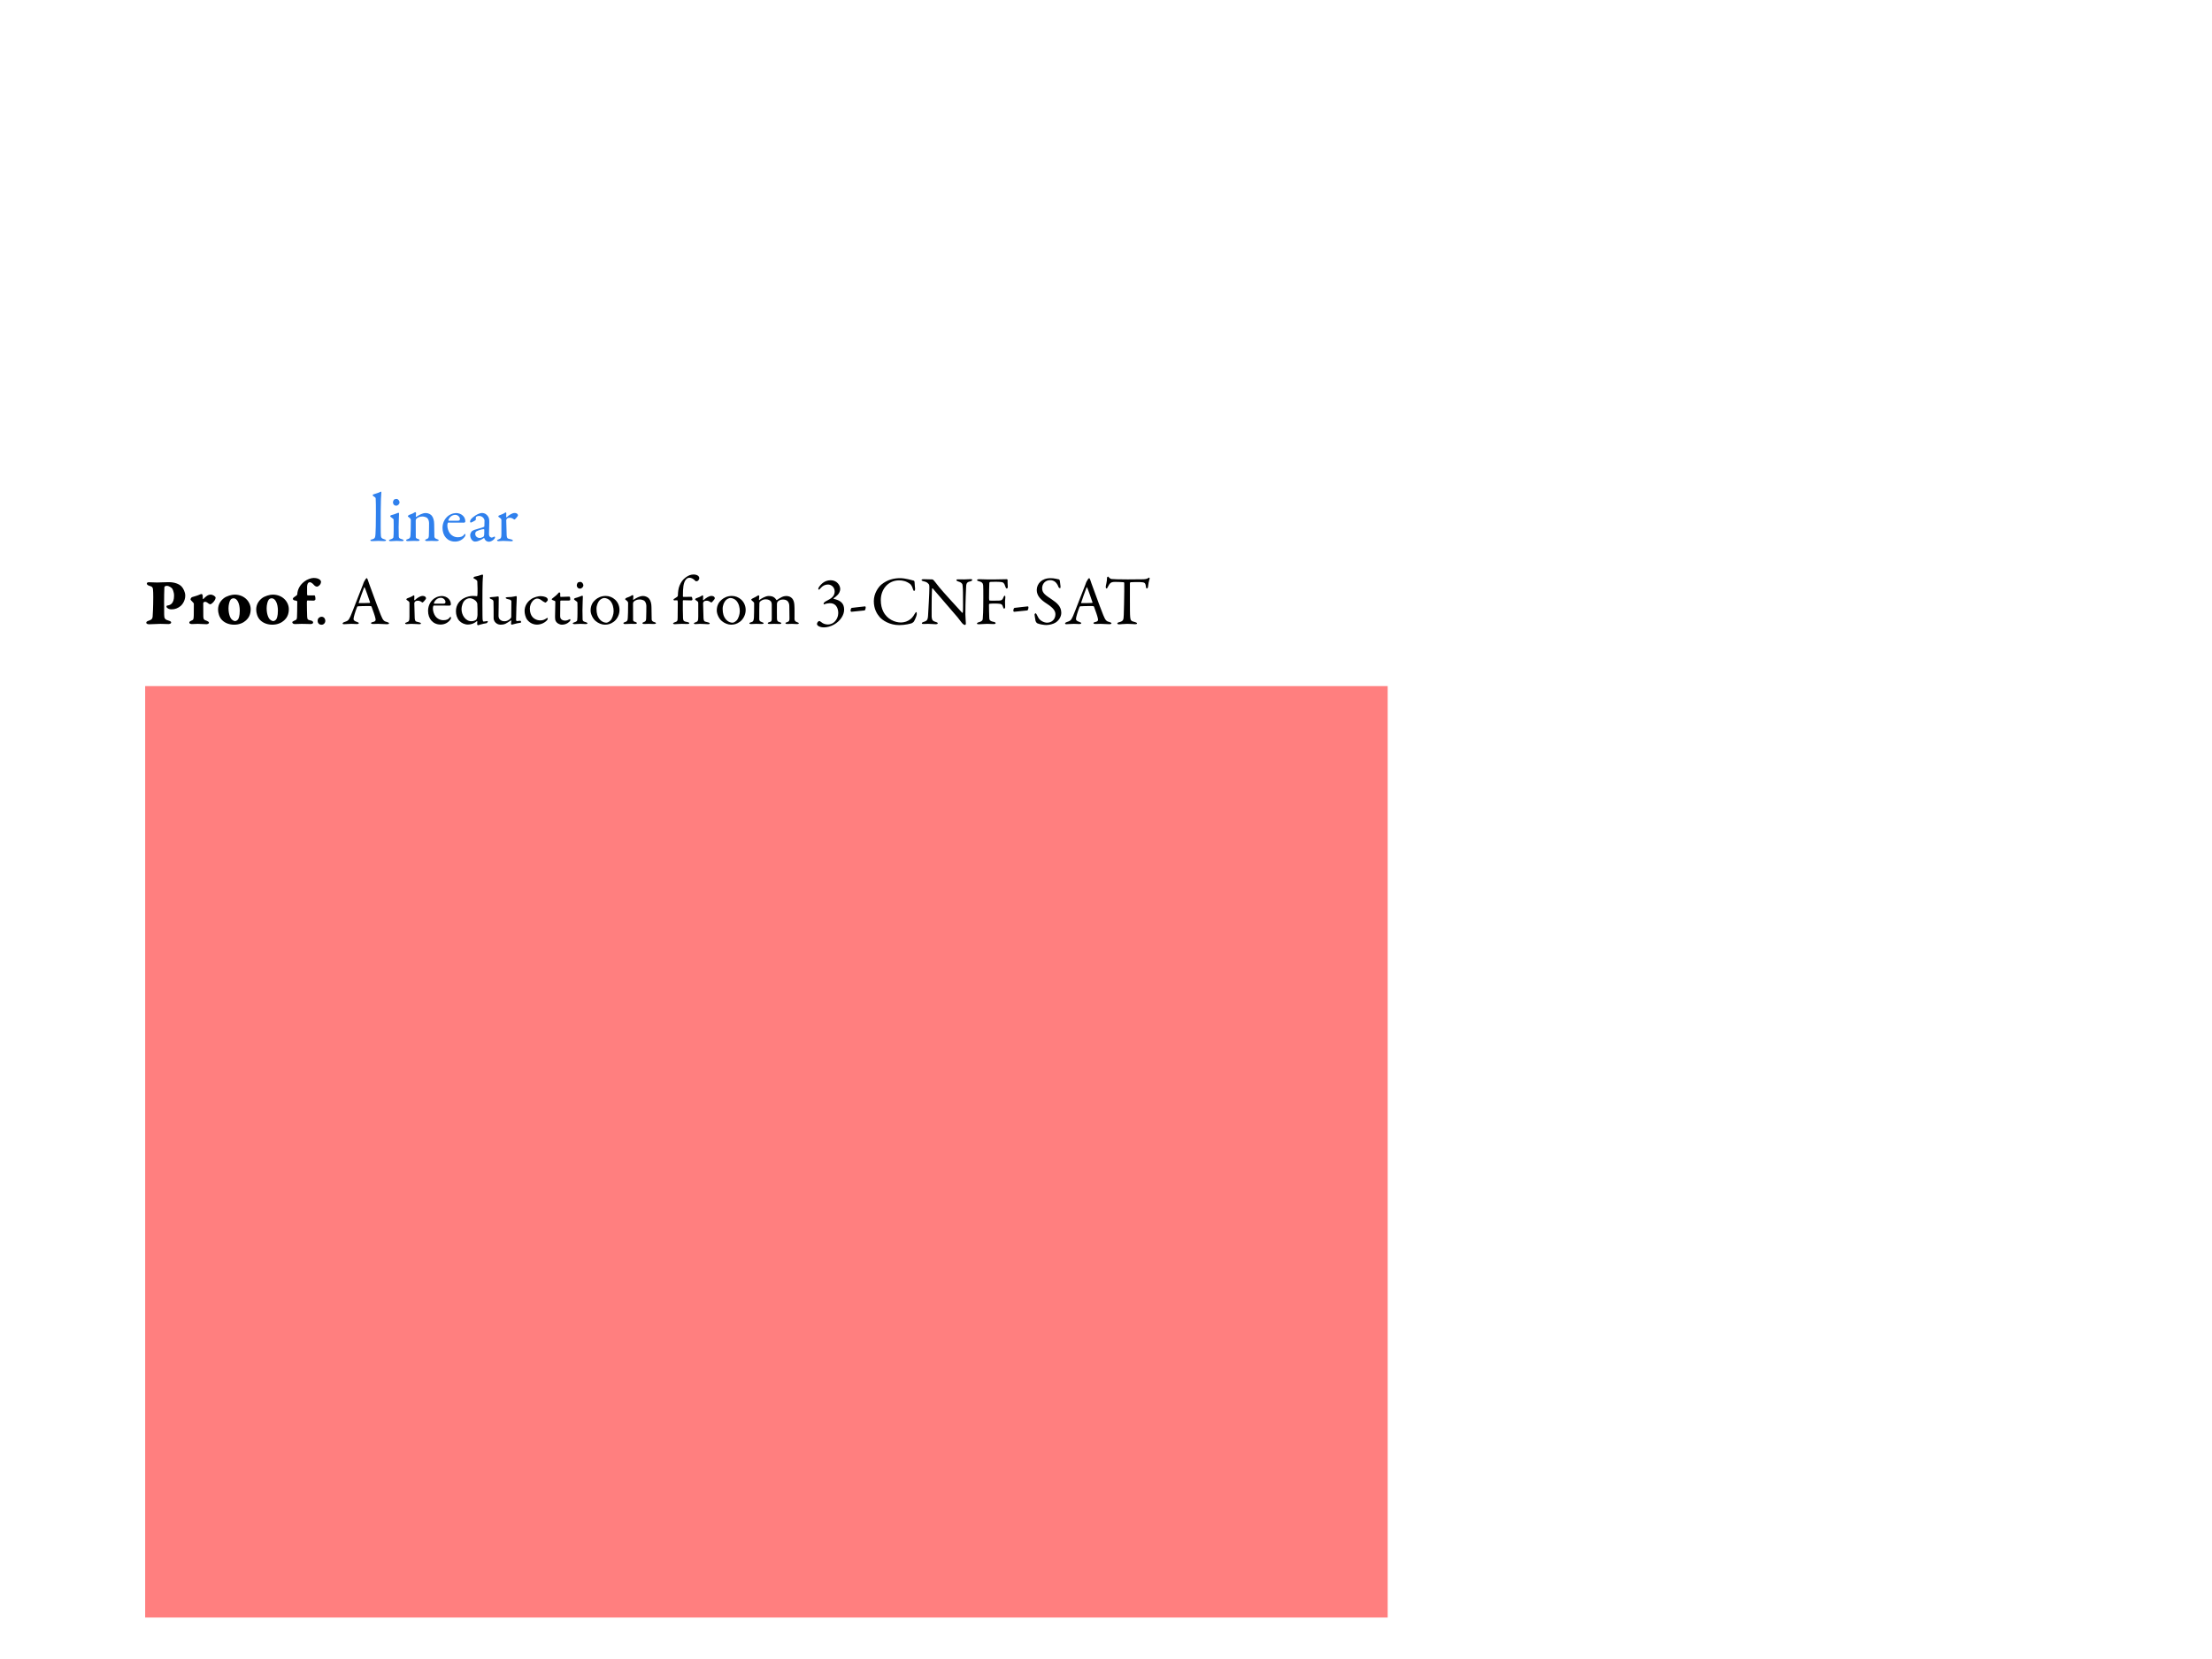 <svg width="1280" height="960" viewBox="0 0 1280 960" fill="none" xmlns="http://www.w3.org/2000/svg">
<g id="Vertex cover is NP complete">
<rect width="1280" height="960" fill="white"/>
<rect id="7:96" opacity="0.5" x="84" y="397" width="719" height="539" fill="#FF0000"/>
<path id="7:98" d="M100.72 344.68C100.72 349.48 98.32 350.08 97.36 350.32L96.8 350.4C96.48 350.44 96.32 350.72 96.32 351.16C96.32 351.36 96.68 351.76 97.12 352.04C97.72 352.44 98.32 352.6 99.36 352.6C101.2 352.6 102.92 352 104.56 350.64C105.36 349.96 107.2 347.76 107.2 344.64C107.2 342.56 106 340.36 105.04 339.36C103.68 337.96 101.12 336.88 97.64 336.88C94.52 336.88 92.4 337.08 91.04 337.08C89.04 337.08 87.92 336.92 86.2 336.92C85.52 336.92 84.96 337.08 84.96 337.8C84.96 338.2 85.72 338.8 86.36 338.96C88.12 339.36 88.44 340.08 88.52 341C88.64 341.92 88.68 343.84 88.68 345.56C88.68 351.12 88.4 356.04 88.32 356.84C88.2 357.88 87.92 358.56 86.2 359.12C85.04 359.48 84.64 359.84 84.64 360.36C84.64 360.88 85.32 361.24 86.32 361.24C87.64 361.24 91.4 361 92.84 361C94.48 361 96.24 361.12 97.44 361.12C98.48 361.12 99.04 360.64 99.04 360.28C99.04 359.72 98.64 359.44 97.68 359.16C95.52 358.56 95 357.96 95 355.72C95 355.32 94.96 352.24 94.96 348.24C94.96 346.6 95 341.48 95.12 339.88C95.12 339.68 95.28 339.44 95.4 339.32C95.56 339.16 96.08 339 96.52 339C98 339 99.44 340.32 99.6 340.52C99.8 340.8 100.72 342.44 100.72 344.68ZM110.25 346.84C110.25 347.12 110.69 347.6 111.25 348.12C111.97 348.8 112.17 349.16 112.17 349.44C112.17 351.56 112.17 353.76 112.13 356C112.05 358.52 111.93 358.64 110.69 359.16C109.85 359.52 109.53 359.84 109.53 360.32C109.53 360.84 110.33 361.12 111.05 361.12C112.17 361.12 113.09 361 114.49 361C115.65 361 118.25 361.2 119.49 361.2C119.97 361.2 120.93 360.92 120.93 360.32C120.93 359.84 120.09 359.4 119.53 359.2C118.05 358.72 117.69 358.32 117.65 356.72C117.61 355.32 117.61 349.44 117.61 349.04C117.61 348.76 117.81 348.56 118.01 348.4C118.13 348.32 118.69 348.24 118.89 348.24C119.37 348.24 120.49 349.04 120.73 349.28C121.13 349.56 121.53 349.68 121.65 349.68C121.93 349.68 122.37 349.44 122.81 349.04C123.77 348.28 124.77 346.76 124.77 345.92C124.77 345.08 123.17 344.08 121.85 344.08C120.29 344.08 118.89 345.32 117.73 346.6C117.61 346.84 117.37 346.6 117.37 346.48L117.29 344.52C117.29 344.32 116.85 343.72 116.77 343.72C116.37 343.72 116.01 343.84 115.49 344.08C114.65 344.52 112.37 345.16 111.17 345.52C110.89 345.6 110.25 346.24 110.25 346.84ZM135.706 344.08C134.186 344.08 131.106 344.88 129.466 346.2C127.706 347.6 126.186 349.68 126.186 352.76C126.186 354.56 126.826 357.2 128.546 358.88C130.266 360.56 132.706 361.48 135.546 361.48C138.586 361.48 140.906 360.32 142.346 359C143.706 357.76 145.066 355.84 145.066 352.52C145.066 348.44 141.666 344.08 135.706 344.08ZM135.146 346.2C137.266 346.2 138.746 349.28 138.746 353.36C138.746 356.52 138.066 357.96 137.786 358.36C137.306 359.04 136.506 359.4 136.066 359.4C135.306 359.4 134.466 358.76 134.186 358.52C133.666 358.16 132.226 356.04 132.226 352C132.226 350.12 132.706 348.04 133.386 347.08C133.746 346.6 134.426 346.2 135.146 346.2ZM157.776 344.08C156.256 344.08 153.176 344.88 151.536 346.2C149.776 347.6 148.256 349.68 148.256 352.76C148.256 354.56 148.896 357.2 150.616 358.88C152.336 360.56 154.776 361.48 157.616 361.48C160.656 361.48 162.976 360.32 164.416 359C165.776 357.76 167.136 355.84 167.136 352.52C167.136 348.44 163.736 344.08 157.776 344.08ZM157.216 346.2C159.336 346.2 160.816 349.28 160.816 353.36C160.816 356.52 160.136 357.96 159.856 358.36C159.376 359.04 158.576 359.4 158.136 359.4C157.376 359.4 156.536 358.76 156.256 358.52C155.736 358.16 154.296 356.04 154.296 352C154.296 350.12 154.776 348.04 155.456 347.08C155.816 346.6 156.496 346.2 157.216 346.2ZM171.734 347.68C171.774 347.68 172.014 348 172.014 348.24C172.014 352.12 171.894 356.6 171.854 357.24C171.774 358.64 171.374 358.68 170.294 359.16C169.494 359.52 169.134 359.8 169.134 360C169.134 360.52 169.534 361.12 170.654 361.12C171.254 361.12 173.174 361 174.574 361C176.814 361 179.214 361.12 179.734 361.12C180.654 361.12 181.214 360.68 181.214 360.24C181.214 359.64 180.654 359.24 179.974 359.08C178.374 358.72 177.774 358.68 177.734 356.8C177.654 353.64 177.574 352.16 177.574 348.76C177.574 347.68 177.734 347.48 177.934 347.48C178.334 347.48 181.614 347.56 181.734 347.56C181.934 347.56 182.534 347.08 182.534 346.8C182.534 345.12 182.214 344.52 181.934 344.52C181.654 344.52 179.414 344.56 178.134 344.56C177.934 344.56 177.694 344.36 177.694 343.76C177.694 342.2 177.654 340.24 177.694 339.44C177.734 338.96 177.814 336.92 179.254 336.92C180.414 336.92 181.454 338.28 182.054 338.88C182.374 339.2 183.174 339.48 183.334 339.48C184.054 339.48 184.974 338.72 185.454 337.92C185.574 337.68 185.774 337 185.774 336.84C185.774 336.16 185.334 335.68 185.254 335.6C184.494 334.88 183.294 334.44 181.494 334.44C179.974 334.44 177.774 335.28 176.374 336.32C175.374 337.08 174.334 337.96 173.454 339.36C172.454 340.96 172.054 342.64 172.014 343.96C172.014 344.08 171.654 344.52 171.614 344.56C170.054 345.6 169.454 345.96 169.454 346.6C169.454 346.88 170.014 347.32 170.174 347.36L171.734 347.68ZM186.01 356.88C185.29 356.88 183.81 357.52 183.81 359.2C183.81 360.92 185.05 361.52 186.01 361.52C187.33 361.52 188.25 360.48 188.25 359.2C188.25 358.4 187.73 356.88 186.01 356.88ZM212.222 334.56C212.022 334.56 211.862 334.76 211.582 335.08L210.622 336.68C210.462 337 210.382 337.24 210.342 337.36C210.262 337.6 210.222 337.84 209.982 338.4C208.302 342.48 203.742 354.56 202.822 356.6C201.662 359.2 201.142 359.32 199.142 360C198.542 360.2 198.262 360.56 198.262 360.8C198.262 361.04 198.462 361.2 199.182 361.2C199.782 361.2 201.862 361 203.342 361C204.822 361 205.822 361.12 206.502 361.12C207.022 361.12 207.622 361 207.622 360.6C207.622 360.32 207.222 360.08 206.542 359.88C204.742 359.32 204.582 358.64 204.582 358.16C204.582 357.16 205.622 353.76 206.662 351.16C206.742 351.04 206.942 350.84 207.102 350.84C207.942 350.72 211.462 350.68 213.662 350.68C214.822 350.68 214.982 350.92 215.022 351.08C215.942 353.64 216.942 356.28 217.262 357.92C217.422 358.76 217.582 359.56 215.662 359.96C214.942 360.08 214.702 360.4 214.702 360.6C214.702 360.8 214.942 361.08 215.942 361.08C216.942 361.08 217.502 361 218.782 361C220.542 361 222.502 361.2 223.822 361.2C224.822 361.2 225.102 360.96 225.102 360.68C225.102 360.4 224.782 360.2 224.142 360C222.342 359.56 221.702 359.24 220.382 355.96C219.702 354.32 216.702 346.4 214.622 340.56C213.862 338.48 213.182 336.68 212.862 335.6C212.542 334.72 212.382 334.56 212.222 334.56ZM214.022 348.88C212.702 349 209.382 348.96 207.782 349C207.622 349 207.542 348.88 207.582 348.72C207.902 347.48 209.982 341.88 210.702 339.96C210.822 339.68 210.902 339.72 211.022 339.96C211.382 340.52 213.462 346.52 214.142 348.56C214.182 348.68 214.062 348.88 214.022 348.88ZM235.142 346.92C235.142 347.08 235.542 347.24 236.502 348C236.942 348.28 236.942 348.8 236.942 349.2V356.84C236.902 359.24 236.782 359.64 235.222 360.16C234.902 360.28 234.422 360.44 234.422 360.68C234.422 361 234.822 361.16 235.262 361.16C236.222 361.16 236.702 361 237.902 361C240.222 361 241.622 361.2 242.622 361.2C243.222 361.2 243.582 361.04 243.582 360.84C243.582 360.68 243.502 360.4 242.862 360.2L241.022 359.72C240.302 359.6 240.062 358.84 239.982 357.68C239.942 357.08 239.742 349.84 239.742 349.04C239.742 348.84 239.862 348.48 240.142 348.16C240.542 347.72 241.222 347.6 241.902 347.6C242.702 347.6 243.662 348.08 244.102 348.48C244.222 348.56 244.582 348.64 244.662 348.6C244.902 348.48 245.862 347.4 246.302 346.76C246.422 346.56 246.542 346.28 246.542 346.2C246.542 345.84 246.182 344.84 244.542 344.84C243.302 344.84 241.542 345.84 239.982 347.32C239.902 347.36 239.702 347.32 239.702 347.16C239.702 346.4 239.782 345.68 239.782 344.96C239.782 344.84 239.582 344.48 239.422 344.48C239.302 344.48 239.102 344.64 238.622 344.96C238.222 345.2 236.982 345.8 235.662 346.24C235.222 346.4 235.142 346.8 235.142 346.92ZM255.543 344.88C254.863 344.88 253.543 345.12 252.503 345.6C249.383 347.04 247.703 350.24 247.703 353.44C247.703 358.12 250.583 361.4 254.903 361.4C257.183 361.4 259.303 360.44 260.703 358.4C260.823 358.2 260.983 357.76 260.983 357.44C260.983 357.24 260.903 356.96 260.663 356.96C260.503 356.96 260.303 357.2 260.143 357.44C259.463 358.44 258.263 358.88 256.503 358.88C254.583 358.88 252.903 357.88 252.023 356.68C251.143 355.52 250.503 353.68 250.503 352.12C250.503 351.72 250.583 351.04 250.703 350.72C250.743 350.6 250.903 350.4 251.023 350.4C252.863 350.44 259.703 350.44 260.143 350.44C260.583 350.44 260.903 350 260.903 349.76C260.903 348.36 260.383 347.24 259.503 346.4C258.503 345.4 256.943 344.88 255.543 344.88ZM255.143 345.92C256.583 345.92 257.783 347.2 257.783 348.32C257.783 349.12 257.383 349.32 256.423 349.32C254.423 349.36 252.303 349.36 251.263 349.32C251.183 349.32 251.023 349.08 251.103 348.88C251.823 347.04 253.343 345.92 255.143 345.92ZM273.355 344.84C272.275 344.84 269.915 345.24 268.075 346.36C266.115 347.52 263.835 349.8 263.835 353.72C263.835 355.72 264.475 357.76 265.755 359.2C266.995 360.52 268.835 361.4 270.755 361.4C272.075 361.4 274.115 361.04 275.955 359.4C276.035 359.4 276.195 359.48 276.195 359.64C276.195 360.2 276.115 360.92 276.115 361.28C276.115 361.48 276.395 361.8 276.555 361.8C276.755 361.8 277.075 361.72 277.995 361.4C278.755 361.12 280.835 360.72 281.595 360.6C281.795 360.56 282.275 359.88 282.275 359.6C282.275 359.56 282.195 359.36 282.035 359.36C281.635 359.4 280.315 359.68 279.875 359.68C279.635 359.68 279.315 359.52 279.235 358.04C279.235 357.28 279.155 356.64 279.155 348.92C279.155 336.68 279.315 335.24 279.515 333.12C279.555 332.76 279.315 332.48 279.195 332.48C279.035 332.48 278.915 332.52 278.675 332.6C277.635 333 275.515 333.6 274.595 333.72C274.355 333.76 273.915 334.24 273.915 334.4C273.915 334.48 273.955 334.56 274.315 334.76C276.155 335.72 276.155 336.2 276.195 336.4C276.315 337.36 276.435 343.48 276.235 344.56C276.195 344.76 276.075 345.04 275.915 345C275.435 344.92 274.795 344.84 273.355 344.84ZM271.875 346.16C272.675 346.16 274.195 346.6 275.315 347.72C275.795 348.2 276.155 348.92 276.195 349.24C276.315 351.12 276.355 353.32 276.315 355.88C276.275 357.16 275.755 358.44 275.675 358.52C274.955 359.04 274.035 359.48 272.755 359.48C269.315 359.48 267.075 355.8 267.075 352.6C267.075 350.36 267.995 348.32 268.755 347.56C269.475 346.84 270.595 346.16 271.875 346.16ZM292.199 359.48C291.239 359.48 290.519 359.48 289.479 358.68C288.919 358.28 288.479 357.36 288.479 356.44C288.479 354.64 288.639 347.08 288.599 345.72C288.599 345.48 288.439 345.12 288.279 345.12C288.119 345.12 285.159 345.56 284.039 345.56C283.559 345.56 283.359 345.8 283.359 345.92C283.359 346.28 283.719 346.48 284.079 346.64C284.759 346.92 285.519 347.08 285.559 348.2C285.639 350.32 285.639 354.84 285.639 357.72C285.639 358.36 285.919 359.16 286.199 359.6C286.999 360.84 288.279 361.48 289.719 361.48C290.839 361.48 291.719 361.28 292.399 361C292.919 360.8 294.519 359.76 295.679 358.96C295.759 358.92 295.879 359.04 295.879 359.24C295.839 359.92 295.719 360.68 295.719 360.92C295.719 361.2 295.959 361.48 296.119 361.48C296.199 361.48 296.839 361.32 297.519 361.12C298.439 360.88 300.119 360.44 301.159 360.36C301.319 360.36 301.599 360.08 301.599 359.96C301.559 359.84 301.279 359.2 301.119 359.2C300.639 359.2 299.399 359.4 299.119 359.4C298.799 359.4 298.639 358.92 298.639 358.84C298.639 355.56 298.959 346.68 299.039 345.56C299.039 345.4 298.959 344.96 298.759 344.96C298.479 344.96 298.199 345 297.799 345.12C296.879 345.36 295.119 345.56 293.519 345.56C293.119 345.56 292.599 345.76 292.599 345.92C292.599 346.24 293.119 346.48 293.399 346.56L295.239 347.04C295.479 347.12 295.919 347.68 295.919 347.92L295.839 357.12C295.839 357.28 295.479 357.88 295.239 358.08C294.239 358.96 293.159 359.48 292.199 359.48ZM312.681 344.96C311.601 344.96 309.001 345.52 307.441 346.64C305.121 348.2 303.561 350.64 303.561 353.56C303.561 355.24 304.121 357.12 304.801 358.24C306.081 360.12 308.201 361.44 310.721 361.44C312.801 361.44 315.081 360.52 316.481 358.96C316.801 358.64 317.001 358.24 317.001 357.8C317.001 357.6 316.681 357.48 316.241 357.8C315.201 358.52 314.161 359 312.681 359C310.601 359 308.641 358 307.641 356.32C307.481 356.08 306.601 354.64 306.601 352.32C306.601 350.56 307.201 348.92 308.281 347.72C308.921 346.92 310.121 346.36 310.761 346.36C312.121 346.36 312.801 346.96 314.121 347.92C314.761 348.36 315.441 348.68 315.681 348.68C315.841 348.68 317.001 347.72 317.001 347.08C317.001 346.84 316.801 346.16 316.401 345.88C315.641 345.28 313.881 344.96 312.681 344.96ZM324.505 345.4C324.345 345.4 324.185 345.2 324.185 345.08V343.2C324.185 343.12 323.825 342.76 323.625 342.76C323.465 342.76 323.185 343.08 322.705 343.64C322.145 344.32 320.905 345.28 319.505 346.4C319.385 346.52 319.265 346.68 319.265 346.84C319.265 346.96 319.505 347.16 319.825 347.28C320.625 347.52 321.345 347.8 321.345 348.08C321.345 349.48 321.185 355.48 321.185 356.96C321.185 358.08 321.265 358.92 321.705 359.6C322.185 360.48 323.585 361.48 325.225 361.48C327.025 361.48 328.425 360.76 329.505 359.72C329.785 359.44 330.065 359.04 330.065 358.72C330.065 358.36 329.865 358.28 329.825 358.28C329.665 358.28 329.585 358.32 329.225 358.52C328.625 358.88 327.785 359.12 327.265 359.12C326.425 359.12 325.585 359.04 324.825 358.36C324.385 357.92 324.145 357.4 324.145 356.4C324.145 354.48 324.185 348.6 324.225 347.8C324.225 347.72 324.385 347.52 324.585 347.52H328.945C329.225 347.52 329.985 347.44 329.985 347.08C329.985 346.56 329.865 345.44 329.865 345.56C329.865 345.44 329.465 345.24 329.425 345.24C329.265 345.24 325.385 345.4 324.505 345.4ZM335.887 361C336.727 361 338.727 361.12 339.007 361.12C339.447 361.12 339.927 360.96 339.927 360.72C339.927 360.44 339.687 360.24 339.047 360.04C338.047 359.72 337.167 359.64 337.127 358.36C337.087 356.96 337.047 355.28 337.047 353.04C337.047 350.76 337.287 345.56 337.287 345.12C337.287 345.08 337.087 344.68 336.927 344.68C336.327 344.84 334.447 345.72 332.967 346.04C332.527 346.12 332.167 346.44 332.167 346.72C332.167 346.88 332.247 347 332.487 347.16C333.647 348 334.087 348.32 334.127 348.6C334.207 349.08 334.167 353.64 334.167 354.84C334.167 356 334.127 358.4 334.007 358.96C333.927 359.36 333.327 359.84 332.407 360.08C331.727 360.28 331.447 360.48 331.447 360.72C331.447 361 331.847 361.16 332.487 361.16C333.167 361.16 334.567 361 335.887 361ZM335.807 336.72C335.247 336.72 334.647 336.88 334.247 337.24C333.927 337.68 333.767 338.32 333.767 338.68C333.767 339.36 334.047 339.8 334.367 340.16C334.727 340.48 335.367 340.64 335.647 340.64C336.447 340.64 337.567 339.76 337.567 338.68C337.567 337.96 336.887 336.72 335.807 336.72ZM350.484 344.84C347.804 344.84 345.804 345.96 344.564 347.04C343.044 348.32 341.764 350.24 341.764 353.28C341.764 355.28 343.004 358 344.724 359.4C346.204 360.64 348.204 361.48 350.044 361.48C351.844 361.48 353.404 361.04 355.004 359.88C356.484 358.92 358.484 356.32 358.484 353C358.484 347.96 354.444 344.84 350.484 344.84ZM349.724 346.04C350.764 346.04 352.204 346.64 353.084 347.6C354.604 349.36 355.084 351.64 355.084 353.72C355.084 355.44 354.284 357.92 353.284 359C352.164 360.12 351.284 360.32 350.844 360.32C348.924 360.32 346.644 358.88 345.644 355.88C345.324 354.88 345.164 353.64 345.164 352.32C345.164 350.24 346.084 348.16 347.124 347.2C347.964 346.48 348.884 346.04 349.724 346.04ZM361.745 346.76C361.745 346.88 361.985 347.08 362.505 347.44C363.385 348.16 363.465 348.56 363.465 349C363.465 353.08 363.385 356.56 363.265 357.76C363.145 359.2 362.905 359.6 361.585 360C361.145 360.12 360.745 360.32 360.745 360.6C360.745 360.96 361.185 361.12 361.785 361.12C362.465 361.12 363.625 361 365.105 361C365.945 361 367.065 361.04 367.545 361.04C368.105 361.04 368.545 360.84 368.545 360.56C368.545 360.32 368.225 360.08 367.825 359.96C366.545 359.6 366.385 359.28 366.345 358.72C366.305 358.24 366.305 349.64 366.305 349.12C366.305 348.76 366.585 348.28 366.705 348.16C367.465 347.48 368.505 346.88 370.265 346.88C371.185 346.88 372.385 347.32 372.825 347.64C373.305 348 374.025 349.16 374.025 350.6C374.025 351.76 373.985 356.6 373.905 357.92C373.825 359.24 373.625 359.56 372.665 359.92C372.185 360.08 371.745 360.32 371.745 360.6C371.745 360.92 372.305 361.08 372.665 361.08C373.185 361.08 374.425 361 375.425 361C376.545 361 377.465 361.08 378.385 361.08C379.025 361.08 379.585 360.92 379.585 360.64C379.585 360.36 379.345 360.16 378.585 359.96C377.585 359.68 377.185 359.16 377.105 358.56C377.065 358 376.985 352.04 376.985 351.28C376.985 349.28 376.465 347.44 375.585 346.4C375.025 345.76 373.905 344.88 371.945 344.88C370.265 344.88 368.185 346 366.585 347.08C366.545 347.08 366.345 347.16 366.345 346.96C366.345 346.6 366.505 345.64 366.505 344.96C366.505 344.8 366.305 344.36 366.105 344.36C365.905 344.36 365.545 344.56 365.145 344.8C364.585 345.2 363.145 345.72 362.465 345.96C362.185 346.08 361.745 346.48 361.745 346.76ZM395.413 345.4C395.293 345.4 395.173 345.2 395.173 345.04C395.173 339.8 395.533 337.64 396.493 335.96C397.213 334.8 398.013 334.32 398.973 334.32C400.013 334.32 401.013 334.88 401.773 335.56C402.333 336.12 402.573 336.36 402.853 336.36C403.093 336.36 403.373 336.32 403.573 336.24C404.133 336.04 404.653 335.12 404.653 334.56C404.653 334.08 404.373 333.52 403.973 333.2C403.333 332.68 402.253 332.44 401.413 332.44C399.893 332.44 398.453 332.88 396.853 334.08C395.093 335.36 394.093 336.8 393.253 338.8C392.533 340.52 392.333 342.36 392.253 344.76C392.253 344.96 392.013 345.2 391.733 345.44C390.813 346.16 389.813 346.6 389.773 346.76C389.653 347.04 389.933 347.44 390.133 347.44C390.573 347.36 391.413 347.36 391.813 347.36C391.973 347.36 392.213 347.48 392.213 348.84C392.213 351 392.173 355.8 392.133 357.44C392.093 359.24 392.053 359.64 390.333 360.12C389.893 360.28 389.493 360.56 389.493 360.76C389.493 361.04 389.933 361.2 390.493 361.2C390.893 361.2 393.053 361 394.493 361C395.493 361 397.333 361.08 397.813 361.08C398.293 361.08 398.853 361 398.853 360.6C398.853 360.44 398.613 360.12 397.933 360C395.693 359.64 395.413 359.28 395.253 357.88C395.173 357.2 395.053 348.44 395.133 347.64C395.133 347.56 395.333 347.32 395.413 347.32C395.853 347.32 399.813 347.44 400.093 347.44C400.293 347.44 400.693 347.16 400.693 347.04C400.693 346.2 400.413 345.36 400.133 345.36C399.973 345.36 397.853 345.4 395.413 345.4ZM402.251 346.92C402.251 347.08 402.651 347.24 403.611 348C404.051 348.28 404.051 348.8 404.051 349.2V356.84C404.011 359.24 403.891 359.64 402.331 360.16C402.011 360.28 401.531 360.44 401.531 360.68C401.531 361 401.931 361.16 402.371 361.16C403.331 361.16 403.811 361 405.011 361C407.331 361 408.731 361.2 409.731 361.2C410.331 361.2 410.691 361.04 410.691 360.84C410.691 360.68 410.611 360.4 409.971 360.2L408.131 359.72C407.411 359.6 407.171 358.84 407.091 357.68C407.051 357.08 406.851 349.84 406.851 349.04C406.851 348.84 406.971 348.48 407.251 348.16C407.651 347.72 408.331 347.6 409.011 347.6C409.811 347.6 410.771 348.08 411.211 348.48C411.331 348.56 411.691 348.64 411.771 348.6C412.011 348.48 412.971 347.4 413.411 346.76C413.531 346.56 413.651 346.28 413.651 346.2C413.651 345.84 413.291 344.84 411.651 344.84C410.411 344.84 408.651 345.84 407.091 347.32C407.011 347.36 406.811 347.32 406.811 347.16C406.811 346.4 406.891 345.68 406.891 344.96C406.891 344.84 406.691 344.48 406.531 344.48C406.411 344.48 406.211 344.64 405.731 344.96C405.331 345.2 404.091 345.8 402.771 346.24C402.331 346.4 402.251 346.8 402.251 346.92ZM423.492 344.84C420.812 344.84 418.812 345.96 417.572 347.04C416.052 348.32 414.772 350.24 414.772 353.28C414.772 355.28 416.012 358 417.732 359.4C419.212 360.64 421.212 361.48 423.052 361.48C424.852 361.48 426.412 361.04 428.012 359.88C429.492 358.92 431.492 356.32 431.492 353C431.492 347.96 427.452 344.84 423.492 344.84ZM422.732 346.04C423.772 346.04 425.212 346.64 426.092 347.6C427.612 349.36 428.092 351.64 428.092 353.72C428.092 355.44 427.292 357.92 426.292 359C425.172 360.12 424.292 360.32 423.852 360.32C421.932 360.32 419.652 358.88 418.652 355.88C418.332 354.88 418.172 353.64 418.172 352.32C418.172 350.24 419.092 348.16 420.132 347.2C420.972 346.48 421.892 346.04 422.732 346.04ZM434.713 347C434.713 347.2 434.993 347.4 436.113 348.44C436.473 348.8 436.393 349.32 436.393 349.52C436.393 352.28 436.353 356.28 436.273 357.44C436.113 359.16 435.873 359.76 434.593 360.08C433.873 360.24 433.633 360.52 433.633 360.68C433.633 360.96 434.033 361.12 434.633 361.12C435.513 361.12 436.313 361 437.633 361C439.153 361 440.633 361.08 440.793 361.08C441.313 361.08 441.873 360.96 441.873 360.68C441.873 360.36 441.553 360.2 440.793 359.96C439.513 359.56 439.353 358.92 439.353 358.16C439.353 355.12 439.353 350.08 439.433 349.04C439.473 348.6 439.593 348.28 439.873 348.04C440.833 347.28 441.753 346.8 443.073 346.8C444.513 346.8 445.553 347.32 446.073 348C446.353 348.36 446.593 348.88 446.593 350.04V357.88C446.593 359.32 446.433 359.72 445.073 360.04C444.433 360.2 444.273 360.48 444.273 360.6C444.273 360.76 444.393 361.08 445.313 361.08C446.153 361.08 447.313 361 448.153 361C449.073 361 450.273 361.08 451.153 361.08C451.793 361.08 452.113 360.88 452.113 360.6C452.113 360.4 451.713 360.16 451.273 360.04C449.913 359.72 449.713 359.32 449.593 358.04C449.513 357.16 449.593 349.6 449.593 349.32C449.593 349.04 449.873 348.28 449.993 348.16C450.553 347.68 451.273 346.92 453.073 346.92C454.753 346.92 455.633 347.56 456.113 348.32C456.513 349.04 456.753 349.6 456.753 351C456.753 352.32 456.833 356.8 456.833 357.76C456.833 359.16 456.673 359.64 455.393 360.04C454.953 360.16 454.513 360.32 454.513 360.56C454.513 360.84 454.753 361.08 455.513 361.08C456.433 361.08 457.033 361 458.233 361C459.233 361 460.313 361.12 461.113 361.12C461.873 361.12 462.233 360.96 462.233 360.68C462.233 360.44 461.993 360.28 461.473 360.12C460.033 359.72 459.793 358.96 459.753 358.24C459.753 354.96 459.833 352.16 459.673 350.08C459.593 348.64 459.233 347.24 458.353 346.24C457.513 345.36 456.393 344.88 454.913 344.88C454.193 344.88 453.273 345.08 452.353 345.52C451.313 346.04 450.273 346.68 449.513 347.24C449.353 347.32 449.273 347.24 449.193 347.08C449.033 346.8 448.633 346.2 447.913 345.68C447.193 345.16 446.233 344.88 444.793 344.88C442.913 344.88 440.433 346.4 439.433 347.2C439.273 347.36 439.193 347.08 439.193 346.96C439.193 346.56 439.353 345.44 439.353 344.88C439.353 344.8 439.073 344.52 438.873 344.48C438.793 344.48 438.713 344.52 438.553 344.64C438.113 344.92 436.313 345.96 435.513 346.28C435.073 346.52 434.713 346.76 434.713 347ZM480.63 335.76C478.75 335.76 477.07 336.44 475.71 337.64C474.39 338.8 473.51 340.2 473.51 340.64C473.51 341.04 473.63 341.2 473.87 341.2C473.99 341.2 474.27 341.04 474.71 340.48C475.99 338.92 477.51 338.24 479.11 338.24C481.23 338.24 482.99 340 482.99 342.2C482.99 344.12 482.15 345.72 479.15 347.24C478.31 347.68 477.71 348 477.19 348.36C476.95 348.56 476.59 349.08 476.59 349.4C476.55 349.6 476.71 349.8 476.91 349.72C477.91 349.28 479.39 349.04 480.03 349.04C481.47 349.04 482.63 349.32 483.63 350.4C484.63 351.48 485.07 353.12 485.07 354.76C485.07 356.36 484.35 358.72 482.47 360.2C481.43 361.04 479.99 361.36 479.15 361.36C477.91 361.36 476.43 361.08 475.11 359.92C474.79 359.64 474.31 359.36 474.15 359.36C473.83 359.36 473.39 359.64 473.07 360.12C472.91 360.36 472.75 360.8 472.75 361.04C472.75 362.16 474.59 363.04 476.79 363.04C478.39 363.04 480.67 362.56 482.71 361.36C486.15 359.36 488.47 356.04 488.47 352.76C488.47 351.16 488.03 349.92 487.35 349.08C485.99 347.4 483.79 346.84 482.51 346.56C482.31 346.48 482.31 346.32 482.43 346.16C483.39 345.52 484.07 344.92 484.79 344.16C485.31 343.6 486.19 342.4 486.19 340.76C486.19 338.84 484.43 335.76 480.63 335.76ZM492.877 351.76C492.637 351.8 492.197 352.4 492.197 353.44C492.197 353.76 492.477 354.04 492.837 354C495.237 353.76 498.877 353.4 500.237 353.24C500.717 353.2 500.957 351.96 500.957 351.32C500.957 351.16 500.717 350.88 500.637 350.88C499.077 351.04 495.077 351.44 492.877 351.76ZM520.888 334.56C517.208 334.56 513.488 335.44 510.048 338.24C508.368 339.64 505.648 343.28 505.648 347.84C505.648 352.4 507.488 355.28 509.008 357.04C510.608 358.92 514.728 361.72 520.368 361.72C523.768 361.72 527.008 360.88 527.648 360.6C528.048 360.4 528.728 359.92 528.888 359.56C529.448 358.64 530.368 356.52 530.488 355.52C530.568 355.08 530.528 354.2 530.128 354.2C529.968 354.2 529.808 354.4 529.288 355.24C528.328 356.92 527.328 358.2 525.568 359.12C523.928 360.08 521.968 360.2 521.208 360.2C517.968 360.2 513.328 358.4 511.088 353.8C510.208 352.04 509.688 349.88 509.688 347.2C509.688 341.16 513.808 335.84 520.248 335.84C522.408 335.84 524.448 336.28 526.648 337.92C527.168 338.32 527.928 339.52 528.288 340.92C528.488 341.52 528.728 341.96 528.928 341.96C529.248 341.96 529.568 341.48 529.528 340.64C529.448 339.76 529.248 338 529.248 337.16C529.248 336.24 528.848 335.96 528.648 335.96C528.048 335.88 526.648 335.36 525.608 335.2C524.088 334.84 522.288 334.56 520.888 334.56ZM533.272 335.64C533.272 335.96 533.712 336.16 534.152 336.28C535.952 336.76 536.392 336.8 537.512 338.12C537.592 338.24 537.792 338.6 537.792 340.04C537.792 343.36 537.232 352.96 537.032 356.2C536.872 359.16 536.112 359.32 534.232 359.96C533.832 360.08 533.432 360.32 533.432 360.64C533.432 361.04 533.912 361.08 534.472 361.08C535.152 361.08 536.192 361 537.072 361C538.512 361 540.192 361.2 541.352 361.2C542.112 361.2 542.632 361.08 542.632 360.68C542.632 360.44 542.472 360.16 541.632 359.96C539.712 359.4 539.272 358.8 539.112 356.96C539.032 355.72 539.152 349.56 539.152 345.96C539.192 342.84 539.312 341.72 539.352 340.64C539.352 340.44 539.632 340.36 539.792 340.56C543.392 344.88 550.312 352.68 554.072 357.16C555.152 358.48 555.872 359.52 556.552 360.36C556.912 360.84 557.792 361.64 558.352 361.64C558.712 361.64 558.912 361.2 558.912 360.8C558.912 360.16 558.632 357.16 558.632 355.48C558.632 348.6 558.992 340.72 559.072 339.28C559.192 337.12 559.912 336.76 561.632 336.36C562.352 336.16 562.592 335.8 562.592 335.56C562.592 335.24 562.352 335.12 561.672 335.12C560.632 335.12 559.352 335.28 557.912 335.28C556.632 335.28 555.512 335.24 554.472 335.24C553.992 335.24 553.432 335.32 553.432 335.6C553.432 335.92 553.712 336.24 554.512 336.48C556.712 337.12 556.992 338.08 557.032 338.92C557.152 340.16 557.232 341.56 557.232 342.92C557.232 348.68 557.352 353 557.152 354.28C557.152 354.4 556.992 354.8 556.752 354.56C554.072 351.64 545.272 342.04 543.472 339.76C541.912 337.72 540.912 336.52 540.312 335.8C540.072 335.56 539.712 335.28 539.472 335.28C537.432 335.28 535.472 335.16 534.592 335.16C533.672 335.16 533.272 335.32 533.272 335.64ZM570.963 335.28C569.723 335.28 568.283 335.16 566.523 335.16C565.883 335.16 565.403 335.32 565.403 335.64C565.403 335.92 565.603 336.12 566.403 336.32C568.163 336.76 568.843 337.44 568.923 338.8C569.003 339.84 569.003 342.2 569.003 345.96C569.003 353.88 568.803 356.84 568.683 358.08C568.643 358.6 568.563 359.52 566.403 360.04C565.763 360.2 565.323 360.52 565.323 360.84C565.323 361.08 565.643 361.24 566.443 361.24C567.283 361.24 569.603 361 571.203 361C572.723 361 573.963 361.12 575.003 361.12C575.763 361.12 576.123 360.88 576.123 360.64C576.123 360.28 575.763 360 575.163 359.88C572.563 359.4 572.483 358.6 572.443 357.36C572.403 356.2 572.243 350.6 572.283 349.84C572.323 349.68 572.483 349.36 572.603 349.36C573.443 349.24 575.363 349.24 576.123 349.24C576.923 349.24 578.363 349.36 578.803 349.44C579.563 349.64 580.043 349.84 580.443 351.36C580.603 351.92 580.843 352.2 581.043 352.2C581.443 352.2 581.643 351.72 581.643 351.28C581.643 350.4 581.563 350.04 581.563 348.12C581.563 347.4 581.763 346.12 581.763 345.6C581.763 345.12 581.683 344.72 581.403 344.72C581.043 344.72 580.883 345.12 580.643 345.68C580.083 347.04 579.723 347.4 578.483 347.52C577.523 347.6 574.283 347.56 572.723 347.56C572.523 347.56 572.323 347.16 572.323 346.08C572.323 343.44 572.403 338.2 572.483 337.24C572.483 337.12 572.723 336.76 573.123 336.72C573.963 336.64 577.963 336.6 579.323 336.8C580.643 337 581.083 337.36 581.723 339.32C581.963 340.12 582.283 340.56 582.603 340.56C582.963 340.56 583.203 340 583.163 339.48C583.123 338.12 582.963 336.72 583.043 335.56C583.043 335.32 582.763 335.12 582.563 335.16C582.243 335.16 578.563 335.28 576.163 335.28H570.963ZM587.057 351.76C586.817 351.8 586.377 352.4 586.377 353.44C586.377 353.76 586.657 354.04 587.017 354C589.417 353.76 593.057 353.4 594.417 353.24C594.897 353.2 595.137 351.96 595.137 351.32C595.137 351.16 594.897 350.88 594.817 350.88C593.257 351.04 589.257 351.44 587.057 351.76ZM608.046 334.56C605.246 334.56 603.366 335.4 602.126 336.52C600.766 337.72 599.926 339.52 599.926 341.4C599.926 344.8 602.326 347.12 605.726 349.32C609.926 352 610.726 353.8 610.726 355.48C610.726 358.36 608.646 360.32 605.886 360.32C604.366 360.32 601.726 359.32 600.686 357.12C600.126 355.88 599.526 354.84 599.206 354.84C599.046 354.84 598.646 355.44 598.646 355.6C598.646 356.24 599.046 358 599.246 359.36C599.246 359.52 599.766 360.4 600.166 360.64C601.406 361.24 604.126 361.68 605.406 361.68C607.206 361.68 609.566 361.08 610.846 360.24C613.006 358.84 614.126 356.6 614.126 354.6C614.126 351 611.686 348.92 608.606 346.84C605.086 344.48 603.046 343.24 603.046 340.4C603.046 337.72 604.966 335.72 607.646 335.72C608.806 335.72 609.766 336.08 610.486 336.64C610.886 336.88 611.966 338.08 612.446 339.52C612.606 340.08 613.086 340.36 613.406 340.36C613.686 340.36 613.686 339.96 613.686 339.28C613.686 339.12 613.366 336.8 613.286 336.04C613.286 335.96 613.046 335.36 612.806 335.28C612.086 335.16 610.006 334.56 608.046 334.56ZM630.268 334.56C630.068 334.56 629.908 334.76 629.628 335.08L628.668 336.68C628.508 337 628.428 337.24 628.388 337.36C628.308 337.6 628.268 337.84 628.028 338.4C626.348 342.48 621.788 354.56 620.868 356.6C619.708 359.2 619.188 359.32 617.188 360C616.588 360.2 616.308 360.56 616.308 360.8C616.308 361.04 616.508 361.2 617.228 361.2C617.828 361.2 619.908 361 621.388 361C622.868 361 623.868 361.12 624.548 361.12C625.068 361.12 625.668 361 625.668 360.6C625.668 360.32 625.268 360.08 624.588 359.88C622.788 359.32 622.628 358.64 622.628 358.16C622.628 357.16 623.668 353.76 624.708 351.16C624.788 351.04 624.988 350.84 625.148 350.84C625.988 350.72 629.508 350.68 631.708 350.68C632.868 350.68 633.028 350.92 633.068 351.08C633.988 353.64 634.988 356.28 635.308 357.92C635.468 358.76 635.628 359.56 633.708 359.96C632.988 360.08 632.748 360.4 632.748 360.6C632.748 360.8 632.988 361.08 633.988 361.08C634.988 361.08 635.548 361 636.828 361C638.588 361 640.548 361.2 641.868 361.2C642.868 361.2 643.148 360.96 643.148 360.68C643.148 360.4 642.828 360.2 642.188 360C640.388 359.56 639.748 359.24 638.428 355.96C637.748 354.32 634.748 346.4 632.668 340.56C631.908 338.48 631.228 336.68 630.908 335.6C630.588 334.72 630.428 334.56 630.268 334.56ZM632.068 348.88C630.748 349 627.428 348.96 625.828 349C625.668 349 625.588 348.88 625.628 348.72C625.948 347.48 628.028 341.88 628.748 339.96C628.868 339.68 628.948 339.72 629.068 339.96C629.428 340.52 631.508 346.52 632.188 348.56C632.228 348.68 632.108 348.88 632.068 348.88ZM652.562 335.28C647.442 335.28 644.242 335.16 643.202 335.04C642.602 335 641.962 334.4 641.842 334.28C641.402 333.92 641.402 333.64 641.202 333.64C640.962 333.64 640.602 334.04 640.602 334.28C640.602 336.64 639.842 338.84 639.842 339.6C639.842 340 640.002 340.52 640.242 340.52C640.402 340.52 640.642 340.56 641.002 339.72C641.682 338.4 642.162 337.76 642.322 337.64C642.922 336.96 643.762 336.72 645.282 336.72C645.922 336.72 649.442 336.8 650.242 336.92C650.362 336.92 650.562 337.12 650.562 337.44V342.2C650.562 345.28 650.362 353.44 650.282 355.8C650.162 358.8 650.082 359.48 647.282 360.12C646.922 360.2 646.522 360.52 646.522 360.8C646.522 361.04 646.922 361.28 647.722 361.28C648.242 361.28 650.282 361 652.282 361C654.042 361 656.522 361.2 656.842 361.2C657.242 361.2 657.962 361.16 657.962 360.72C657.962 360.44 657.402 360.12 656.882 360C654.402 359.44 654.202 358.96 654.002 357.16C653.842 355.68 653.842 351.88 653.842 347.24V337.44C653.842 337.36 654.002 336.96 654.202 336.92C654.682 336.8 659.122 336.8 659.802 336.84C662.282 336.96 662.802 337.16 663.042 339.24C663.162 340.24 663.322 340.52 663.602 340.52C663.922 340.52 664.242 340.12 664.282 339.76C664.522 337.68 664.762 336.4 665.162 335.16C665.362 334.6 665.202 334.24 665.002 334.24C664.842 334.24 664.722 334.32 664.442 334.48C663.882 334.88 663.162 335.12 661.722 335.2C660.082 335.24 654.642 335.28 652.562 335.28Z" fill="black"/>
<path id="11:15" d="M215.64 286.6C215.64 286.76 215.76 286.88 216.44 287.36C217.36 287.92 217.36 288.16 217.4 288.48C217.52 289.56 217.52 293.88 217.52 296.84C217.52 303.16 217.4 307.36 217.28 309C217.12 311 217.04 311.72 215.2 312.12C214.76 312.2 214.32 312.4 214.32 312.68C214.32 313 214.64 313.12 215.44 313.12C216.28 313.12 218.04 313 218.96 313C219.68 313 221.4 313.12 222.36 313.12C222.84 313.12 223.4 312.96 223.4 312.68C223.4 312.44 223.08 312.24 222.48 312.08C220.76 311.6 220.6 311.12 220.44 310.32C220.24 309.24 220.32 301.6 220.32 295.76C220.32 290.4 220.56 285.88 220.68 284.88C220.68 284.72 220.44 284.4 220.32 284.48C219.24 285.16 218.04 285.4 216.2 286.04C215.76 286.16 215.64 286.44 215.64 286.6ZM229.52 313C230.36 313 232.36 313.12 232.64 313.12C233.08 313.12 233.56 312.96 233.56 312.72C233.56 312.44 233.32 312.24 232.68 312.04C231.68 311.72 230.8 311.64 230.76 310.36C230.72 308.96 230.68 307.28 230.68 305.04C230.68 302.76 230.92 297.56 230.92 297.12C230.92 297.08 230.72 296.68 230.56 296.68C229.96 296.84 228.08 297.72 226.6 298.04C226.16 298.12 225.8 298.44 225.8 298.72C225.8 298.88 225.88 299 226.12 299.16C227.28 300 227.72 300.32 227.76 300.6C227.84 301.08 227.8 305.64 227.8 306.84C227.8 308 227.76 310.4 227.64 310.96C227.56 311.36 226.96 311.84 226.04 312.08C225.36 312.28 225.08 312.48 225.08 312.72C225.08 313 225.48 313.16 226.12 313.16C226.8 313.16 228.2 313 229.52 313ZM229.44 288.72C228.88 288.72 228.28 288.88 227.88 289.24C227.56 289.68 227.4 290.32 227.4 290.68C227.4 291.36 227.68 291.8 228 292.16C228.36 292.48 229 292.64 229.28 292.64C230.08 292.64 231.2 291.76 231.2 290.68C231.2 289.96 230.52 288.72 229.44 288.72ZM236.003 298.76C236.003 298.88 236.243 299.08 236.763 299.44C237.643 300.16 237.723 300.56 237.723 301C237.723 305.08 237.643 308.56 237.523 309.76C237.403 311.2 237.163 311.6 235.843 312C235.403 312.12 235.003 312.32 235.003 312.6C235.003 312.96 235.443 313.12 236.043 313.12C236.723 313.12 237.883 313 239.363 313C240.203 313 241.323 313.04 241.803 313.04C242.363 313.04 242.803 312.84 242.803 312.56C242.803 312.32 242.483 312.08 242.083 311.96C240.803 311.6 240.643 311.28 240.603 310.72C240.563 310.24 240.563 301.64 240.563 301.12C240.563 300.76 240.843 300.28 240.963 300.16C241.723 299.48 242.763 298.88 244.523 298.88C245.443 298.88 246.643 299.32 247.083 299.64C247.563 300 248.283 301.16 248.283 302.6C248.283 303.76 248.243 308.6 248.163 309.92C248.083 311.24 247.883 311.56 246.923 311.92C246.443 312.08 246.003 312.32 246.003 312.6C246.003 312.92 246.563 313.08 246.923 313.08C247.443 313.08 248.683 313 249.683 313C250.803 313 251.723 313.08 252.643 313.08C253.283 313.08 253.843 312.92 253.843 312.64C253.843 312.36 253.603 312.16 252.843 311.96C251.843 311.68 251.443 311.16 251.363 310.56C251.323 310 251.243 304.04 251.243 303.28C251.243 301.28 250.723 299.44 249.843 298.4C249.283 297.76 248.163 296.88 246.203 296.88C244.523 296.88 242.443 298 240.843 299.08C240.803 299.08 240.603 299.16 240.603 298.96C240.603 298.6 240.763 297.64 240.763 296.96C240.763 296.8 240.563 296.36 240.363 296.36C240.163 296.36 239.803 296.56 239.403 296.8C238.843 297.2 237.403 297.72 236.723 297.96C236.443 298.08 236.003 298.48 236.003 298.76ZM263.902 296.88C263.222 296.88 261.902 297.12 260.862 297.6C257.742 299.04 256.062 302.24 256.062 305.44C256.062 310.12 258.942 313.4 263.262 313.4C265.542 313.4 267.662 312.44 269.062 310.4C269.182 310.2 269.342 309.76 269.342 309.44C269.342 309.24 269.262 308.96 269.022 308.96C268.862 308.96 268.662 309.2 268.502 309.44C267.822 310.44 266.622 310.88 264.862 310.88C262.942 310.88 261.262 309.88 260.382 308.68C259.502 307.52 258.862 305.68 258.862 304.12C258.862 303.72 258.942 303.04 259.062 302.72C259.102 302.6 259.262 302.4 259.382 302.4C261.222 302.44 268.062 302.44 268.502 302.44C268.942 302.44 269.262 302 269.262 301.76C269.262 300.36 268.742 299.24 267.862 298.4C266.862 297.4 265.302 296.88 263.902 296.88ZM263.502 297.92C264.942 297.92 266.142 299.2 266.142 300.32C266.142 301.12 265.742 301.32 264.782 301.32C262.782 301.36 260.662 301.36 259.622 301.32C259.542 301.32 259.382 301.08 259.462 300.88C260.182 299.04 261.702 297.92 263.502 297.92ZM278.726 296.84C277.966 296.84 276.166 297.52 275.006 298.36C273.126 299.6 272.006 300.72 272.006 301.88C272.006 302.08 272.246 302.4 272.486 302.4C272.686 302.4 274.686 301.4 275.086 301.08C275.166 301 275.326 300.76 275.326 300.64C275.246 299.84 275.366 299.12 275.606 299C275.886 298.8 276.406 298.56 277.246 298.56C279.206 298.56 280.366 300.24 280.366 301.24C280.366 301.72 280.326 304.16 280.286 304.52C280.286 304.76 280.046 304.96 279.126 305.24C278.246 305.52 275.046 306.4 274.446 306.64C273.846 306.92 273.246 307.12 272.846 307.64C272.406 308.2 272.086 308.96 272.086 309.68C272.086 311.68 273.446 313.4 274.846 313.4C275.046 313.4 276.006 313.32 276.446 313.16C276.846 313.04 278.566 312.36 280.046 311.32C280.126 311.28 280.286 311.44 280.286 311.48C280.766 312.96 281.926 313.48 282.846 313.48C284.646 313.48 286.446 311.76 286.446 311C286.446 310.96 286.446 310.72 286.326 310.6C286.246 310.48 286.206 310.4 286.086 310.48C285.646 310.8 284.726 311.08 284.566 311.08C284.246 311.08 282.966 310.92 282.966 309.08C282.966 308.64 283.126 303.6 283.126 302.04C283.126 300.36 282.926 299.56 282.326 298.72C281.726 297.84 280.726 296.84 278.726 296.84ZM277.526 311.32C276.686 311.32 275.006 310.68 275.006 308.92C275.006 307.96 275.406 307.68 275.806 307.4C276.886 306.88 278.806 306.2 279.926 306.2C280.086 306.2 280.246 306.4 280.246 306.52C280.246 307.32 280.246 308.68 280.166 309.64C280.166 309.72 279.926 310.48 279.686 310.64C278.926 311.04 278.126 311.32 277.526 311.32ZM288.345 298.92C288.345 299.08 288.745 299.24 289.705 300C290.145 300.28 290.145 300.8 290.145 301.2V308.84C290.105 311.24 289.985 311.64 288.425 312.16C288.105 312.28 287.625 312.44 287.625 312.68C287.625 313 288.025 313.16 288.465 313.16C289.425 313.16 289.905 313 291.105 313C293.425 313 294.825 313.2 295.825 313.2C296.425 313.2 296.785 313.04 296.785 312.84C296.785 312.68 296.705 312.4 296.065 312.2L294.225 311.72C293.505 311.6 293.265 310.84 293.185 309.68C293.145 309.08 292.945 301.84 292.945 301.04C292.945 300.84 293.065 300.48 293.345 300.16C293.745 299.72 294.425 299.6 295.105 299.6C295.905 299.6 296.865 300.08 297.305 300.48C297.425 300.56 297.785 300.64 297.865 300.6C298.105 300.48 299.065 299.4 299.505 298.76C299.625 298.56 299.745 298.28 299.745 298.2C299.745 297.84 299.385 296.84 297.745 296.84C296.505 296.84 294.745 297.84 293.185 299.32C293.105 299.36 292.905 299.32 292.905 299.16C292.905 298.4 292.985 297.68 292.985 296.96C292.985 296.84 292.785 296.48 292.625 296.48C292.505 296.48 292.305 296.64 291.825 296.96C291.425 297.2 290.185 297.8 288.865 298.24C288.425 298.4 288.345 298.8 288.345 298.92Z" fill="#2F80ED"/>
</g>
</svg>
